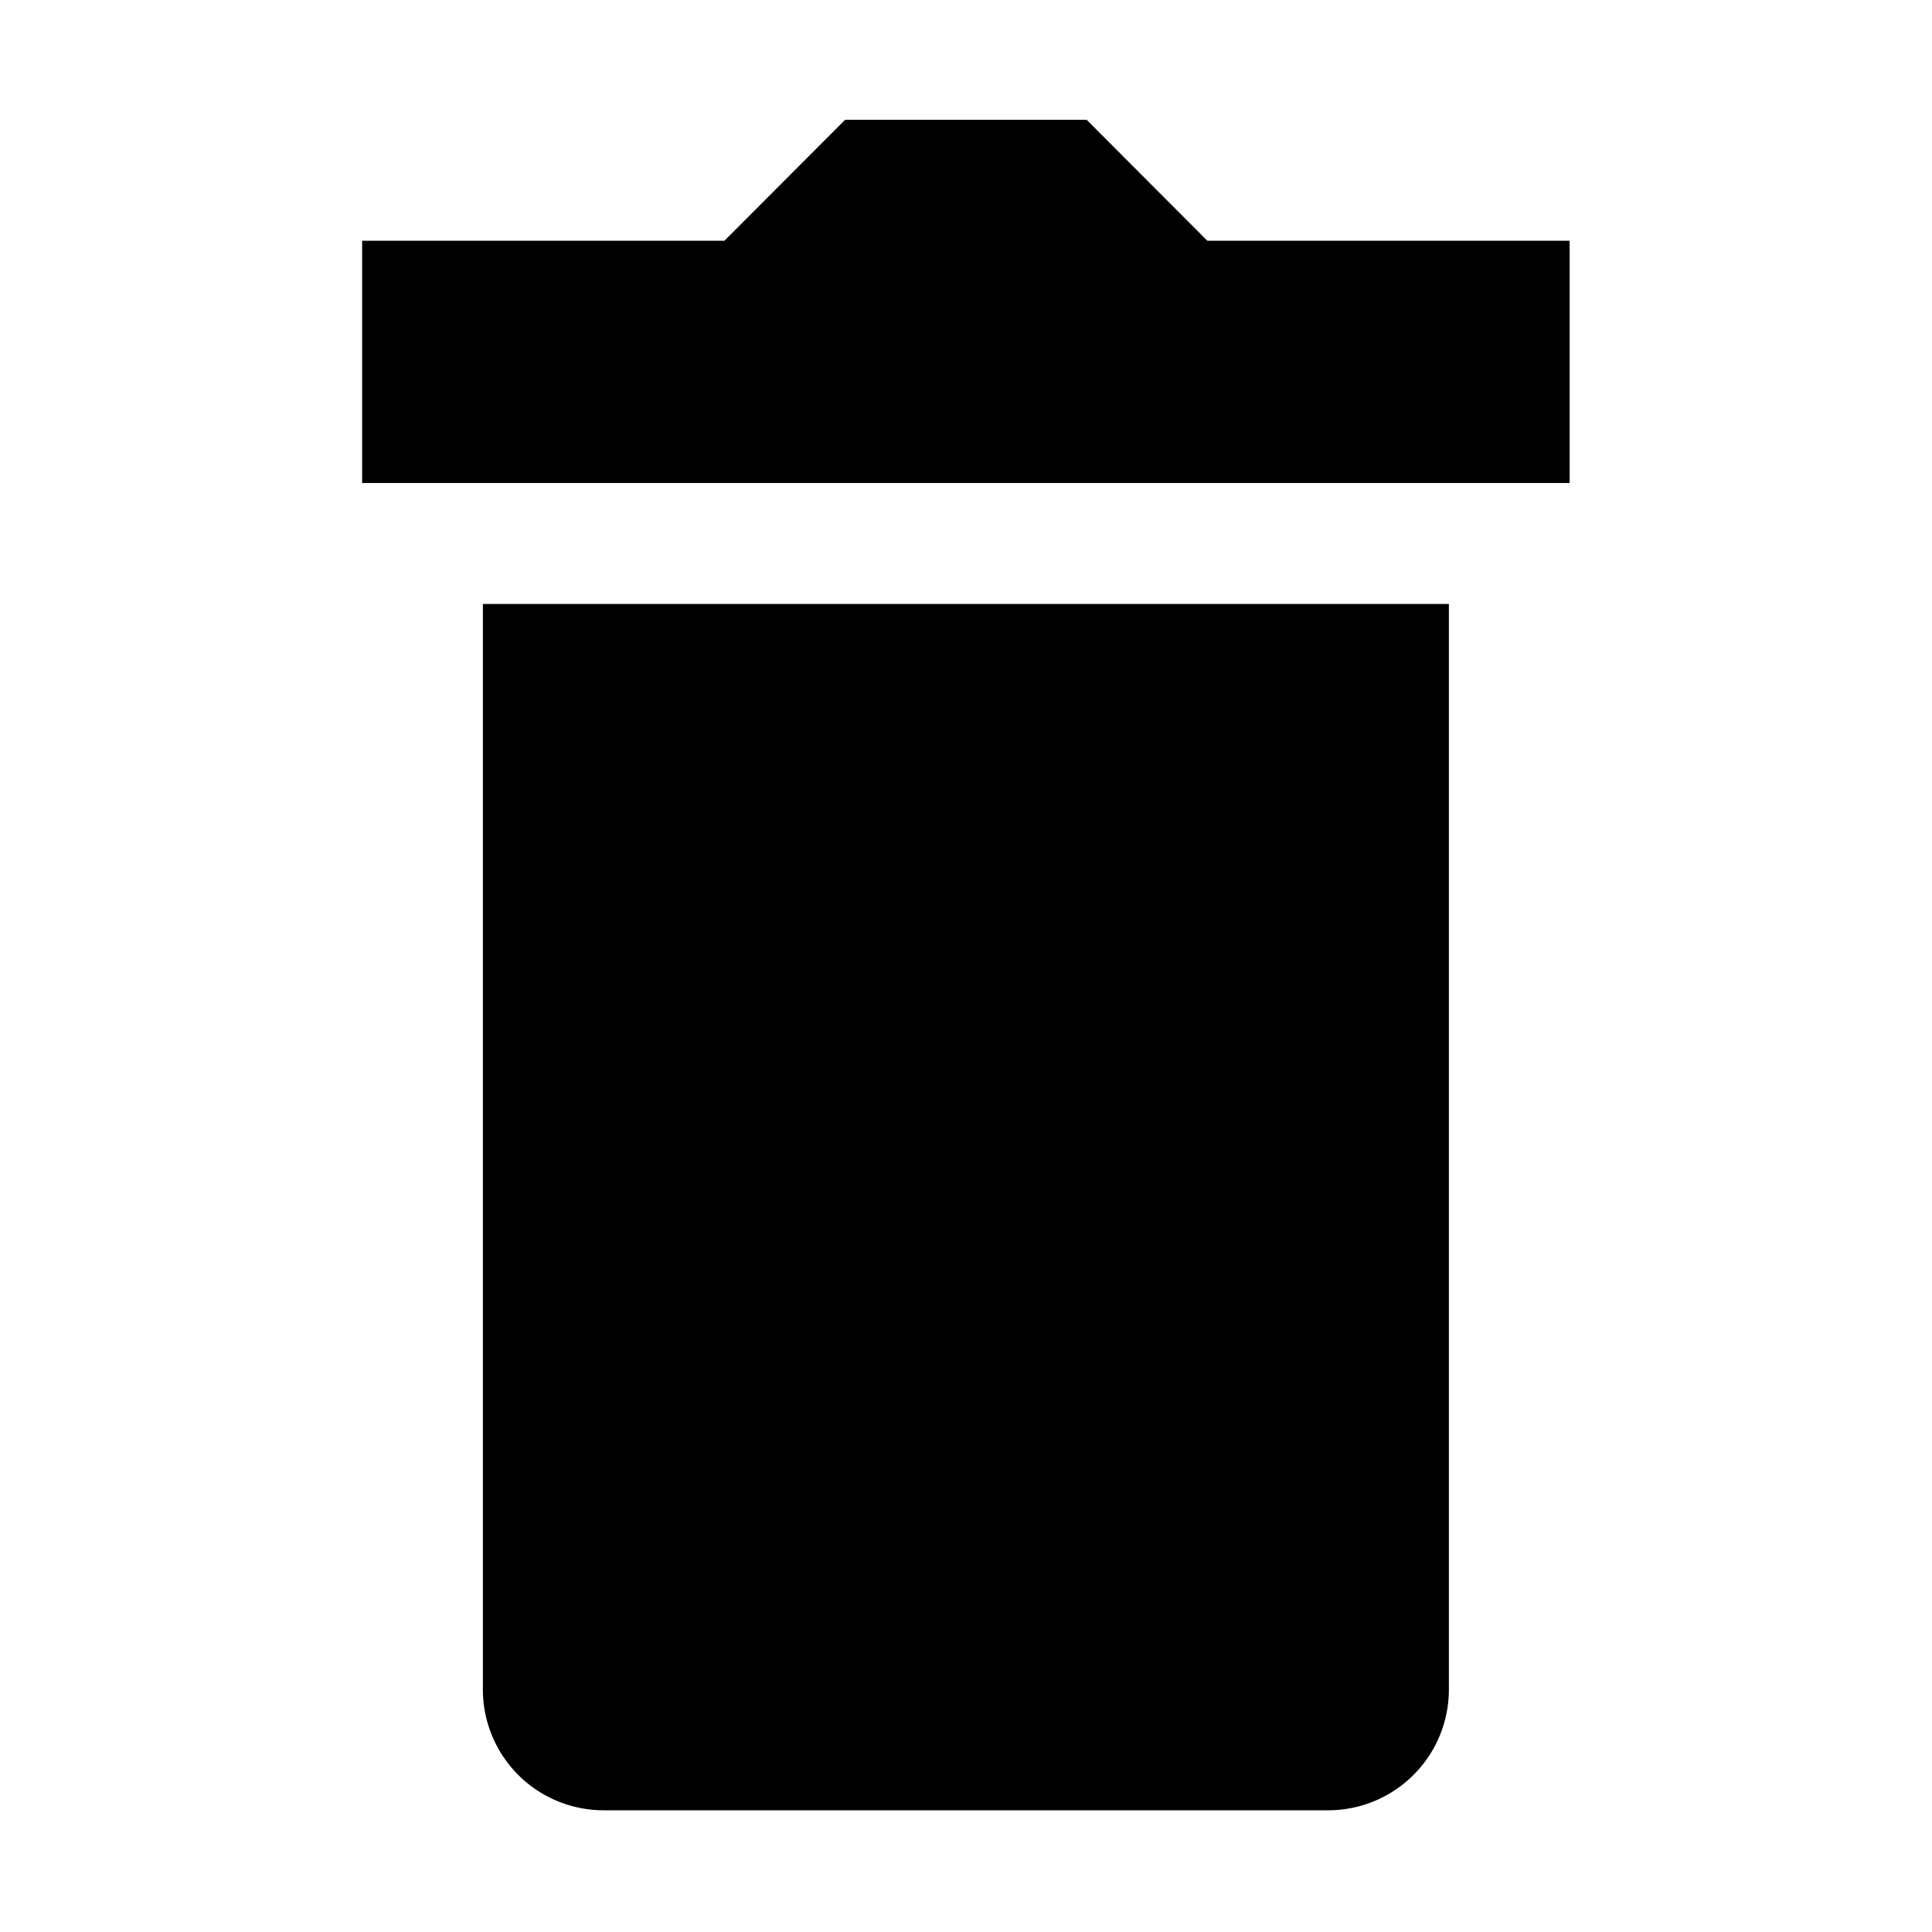 <svg width="48" height="48" viewBox="0 0 16 16" xmlns="http://www.w3.org/2000/svg">
    <path fill-rule="evenodd" clip-rule="evenodd" d="M6.999.992h2l1 1.002h3V4h-10V1.994h3l1-1.002zm-3 4.01h8v8.99a1 1 0 01-1 1h-6a1 1 0 01-1-1v-8.99z" fill="#000"></path>
</svg>